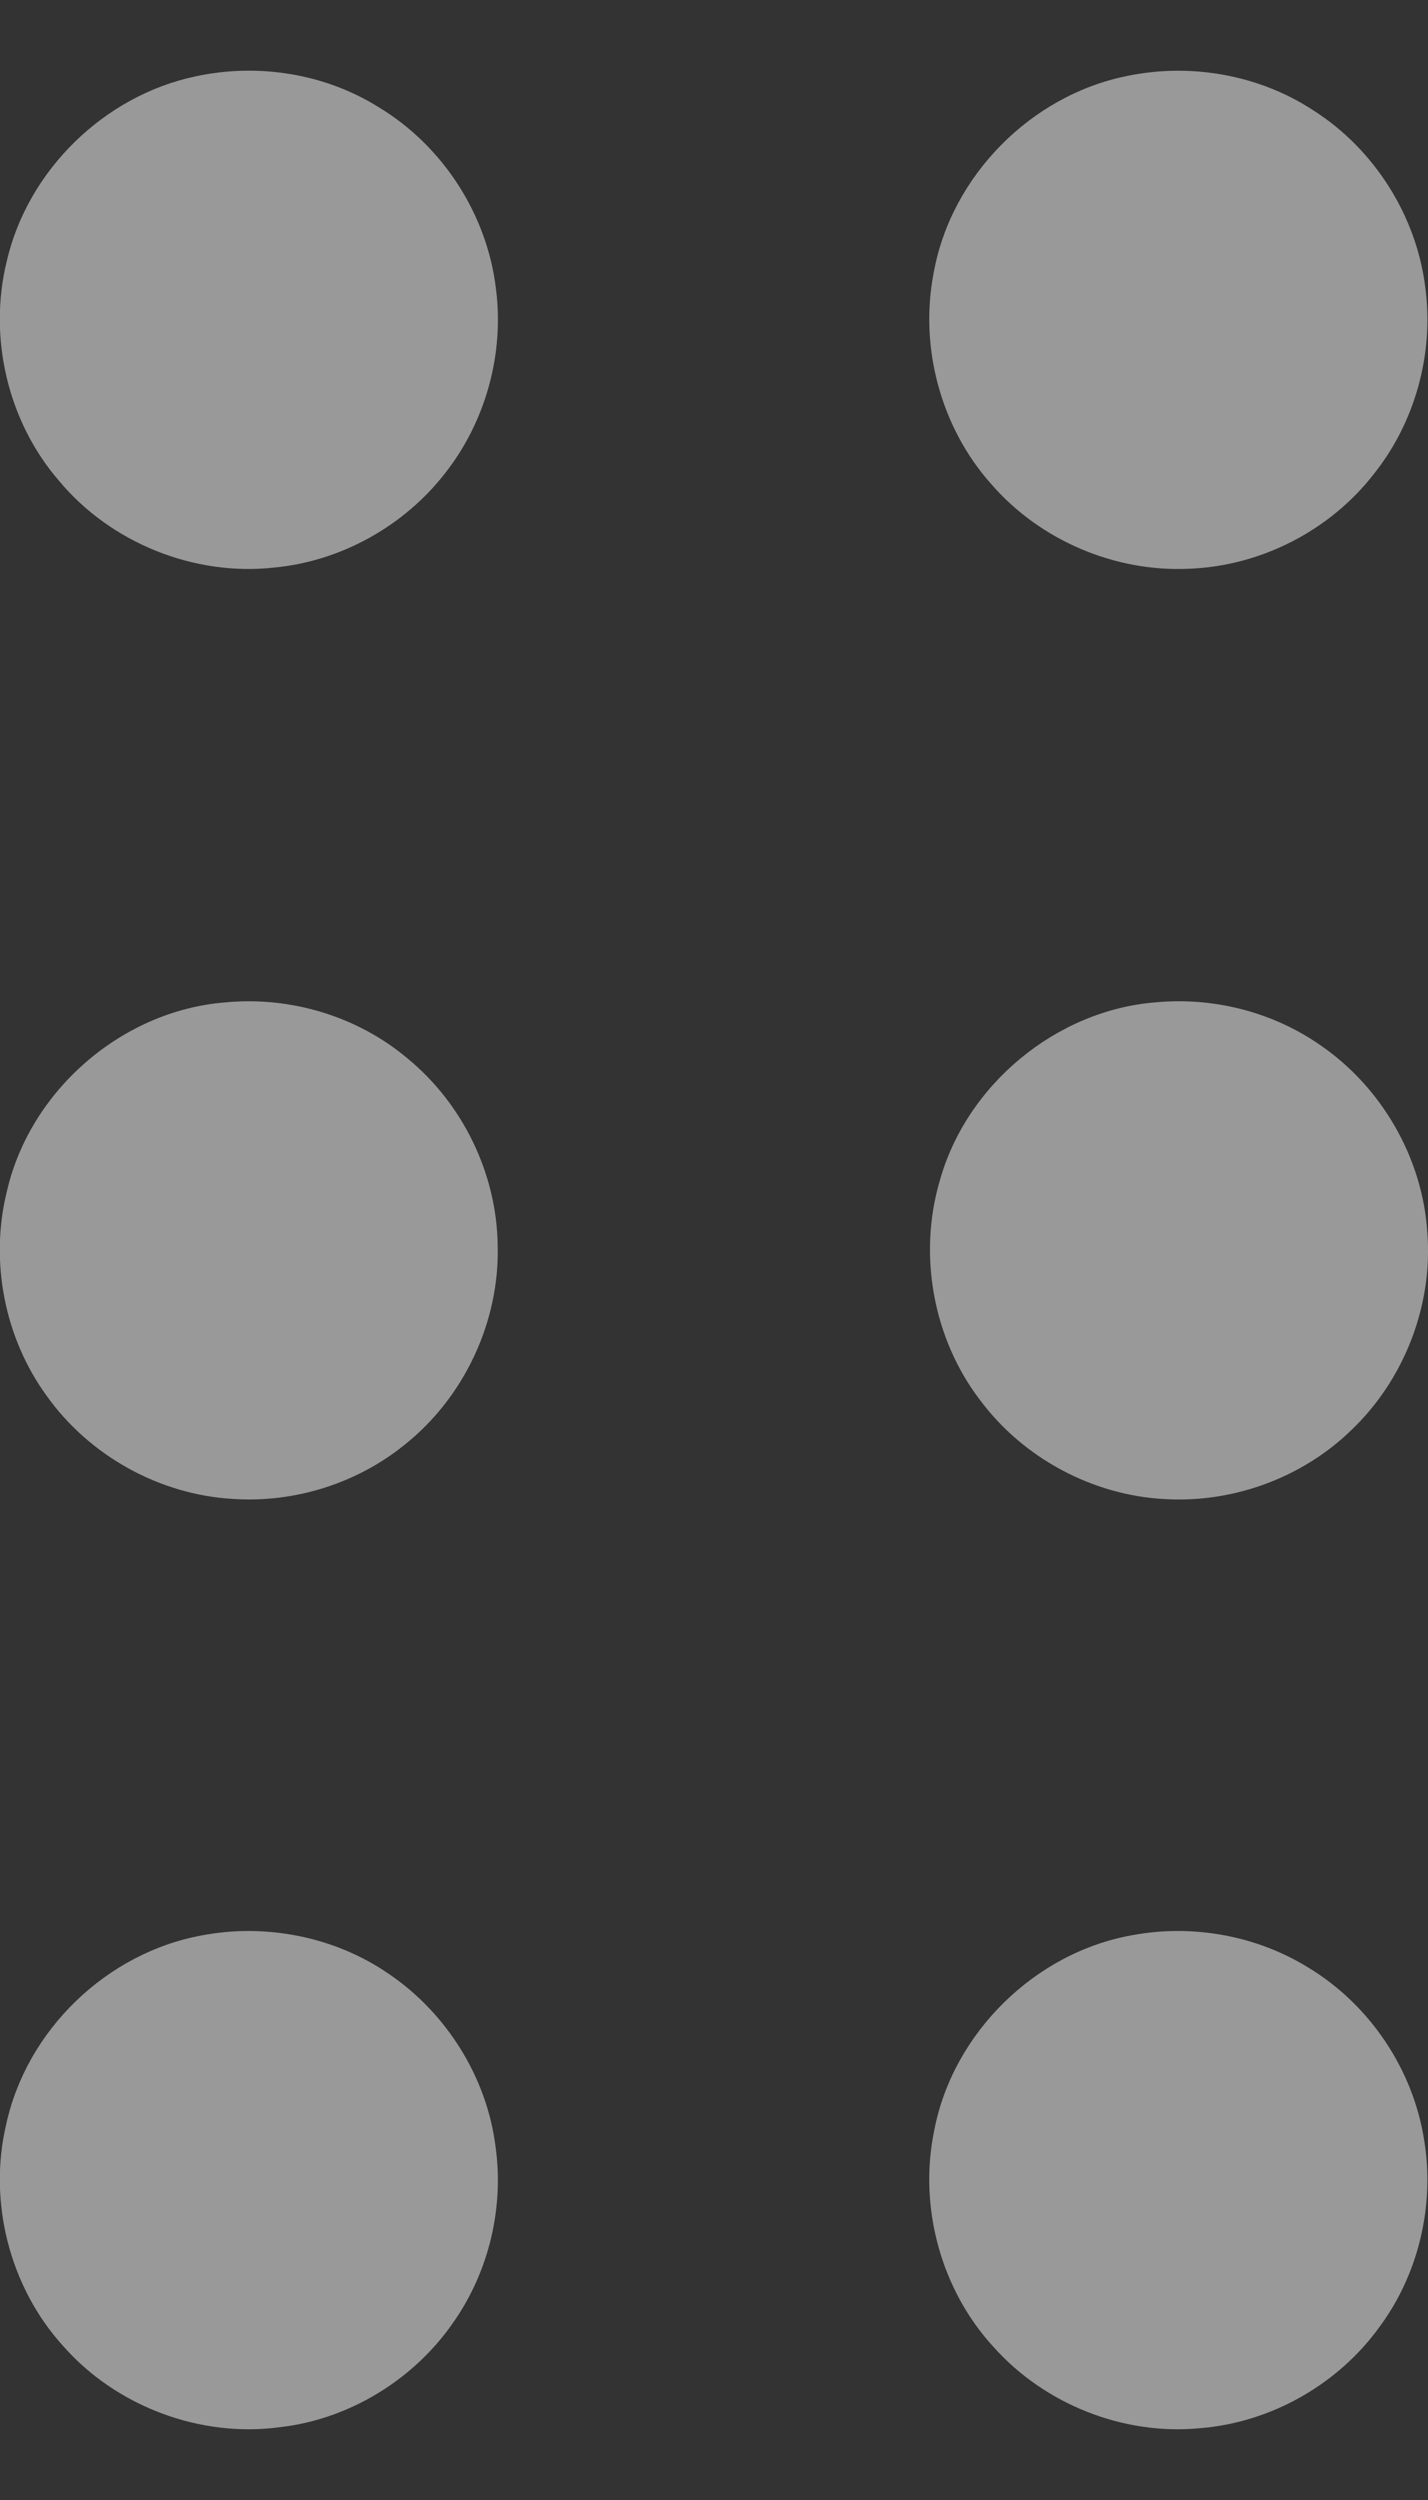 <svg xmlns="http://www.w3.org/2000/svg" width="8" height="14" viewBox="0 0 8 14" fill="none">
<rect x="0" y="0" width="8" height="14" fill="#333333" stroke="none"/>
<g opacity="0.5">
<path d="M1.094 0.428C1.443 0.352 1.821 0.411 2.124 0.602C2.48 0.817 2.728 1.2 2.778 1.614C2.826 1.978 2.722 2.359 2.495 2.648C2.266 2.944 1.913 3.142 1.539 3.178C1.089 3.229 0.621 3.041 0.331 2.693C0.043 2.361 -0.067 1.888 0.038 1.462C0.156 0.953 0.584 0.536 1.094 0.428Z" fill="white"/>
<path d="M6.312 0.426C6.668 0.351 7.054 0.418 7.359 0.619C7.7 0.836 7.936 1.21 7.985 1.611C8.034 1.98 7.928 2.365 7.696 2.655C7.45 2.972 7.061 3.171 6.659 3.185C6.245 3.204 5.828 3.026 5.556 2.714C5.27 2.396 5.148 1.941 5.232 1.521C5.331 0.984 5.776 0.534 6.312 0.426Z" fill="white"/>
<path d="M1.256 5.614C1.623 5.577 2.002 5.69 2.284 5.928C2.592 6.181 2.782 6.571 2.788 6.97C2.801 7.399 2.601 7.826 2.265 8.092C1.998 8.308 1.648 8.417 1.306 8.394C0.894 8.371 0.5 8.152 0.261 7.816C0.025 7.492 -0.058 7.063 0.038 6.674C0.166 6.11 0.679 5.662 1.256 5.614Z" fill="white"/>
<path d="M6.475 5.613C6.796 5.583 7.126 5.666 7.391 5.849C7.738 6.084 7.969 6.482 7.996 6.9C8.029 7.309 7.867 7.727 7.569 8.01C7.296 8.275 6.909 8.417 6.528 8.395C6.123 8.375 5.733 8.166 5.491 7.841C5.228 7.498 5.143 7.029 5.264 6.615C5.413 6.075 5.917 5.657 6.475 5.613Z" fill="white"/>
<path d="M1.127 10.839C1.487 10.769 1.875 10.845 2.177 11.053C2.501 11.272 2.727 11.632 2.776 12.02C2.824 12.36 2.74 12.717 2.544 12.999C2.323 13.323 1.96 13.547 1.57 13.592C1.123 13.653 0.653 13.477 0.355 13.139C0.054 12.809 -0.068 12.329 0.035 11.895C0.15 11.368 0.597 10.937 1.127 10.839Z" fill="white"/>
<path d="M6.344 10.837C6.681 10.774 7.041 10.839 7.332 11.02C7.675 11.228 7.918 11.591 7.979 11.988C8.038 12.351 7.947 12.736 7.728 13.031C7.495 13.354 7.118 13.567 6.721 13.598C6.293 13.639 5.853 13.464 5.567 13.144C5.27 12.822 5.145 12.356 5.234 11.929C5.339 11.384 5.799 10.933 6.344 10.837Z" fill="white"/>
</g>
</svg>